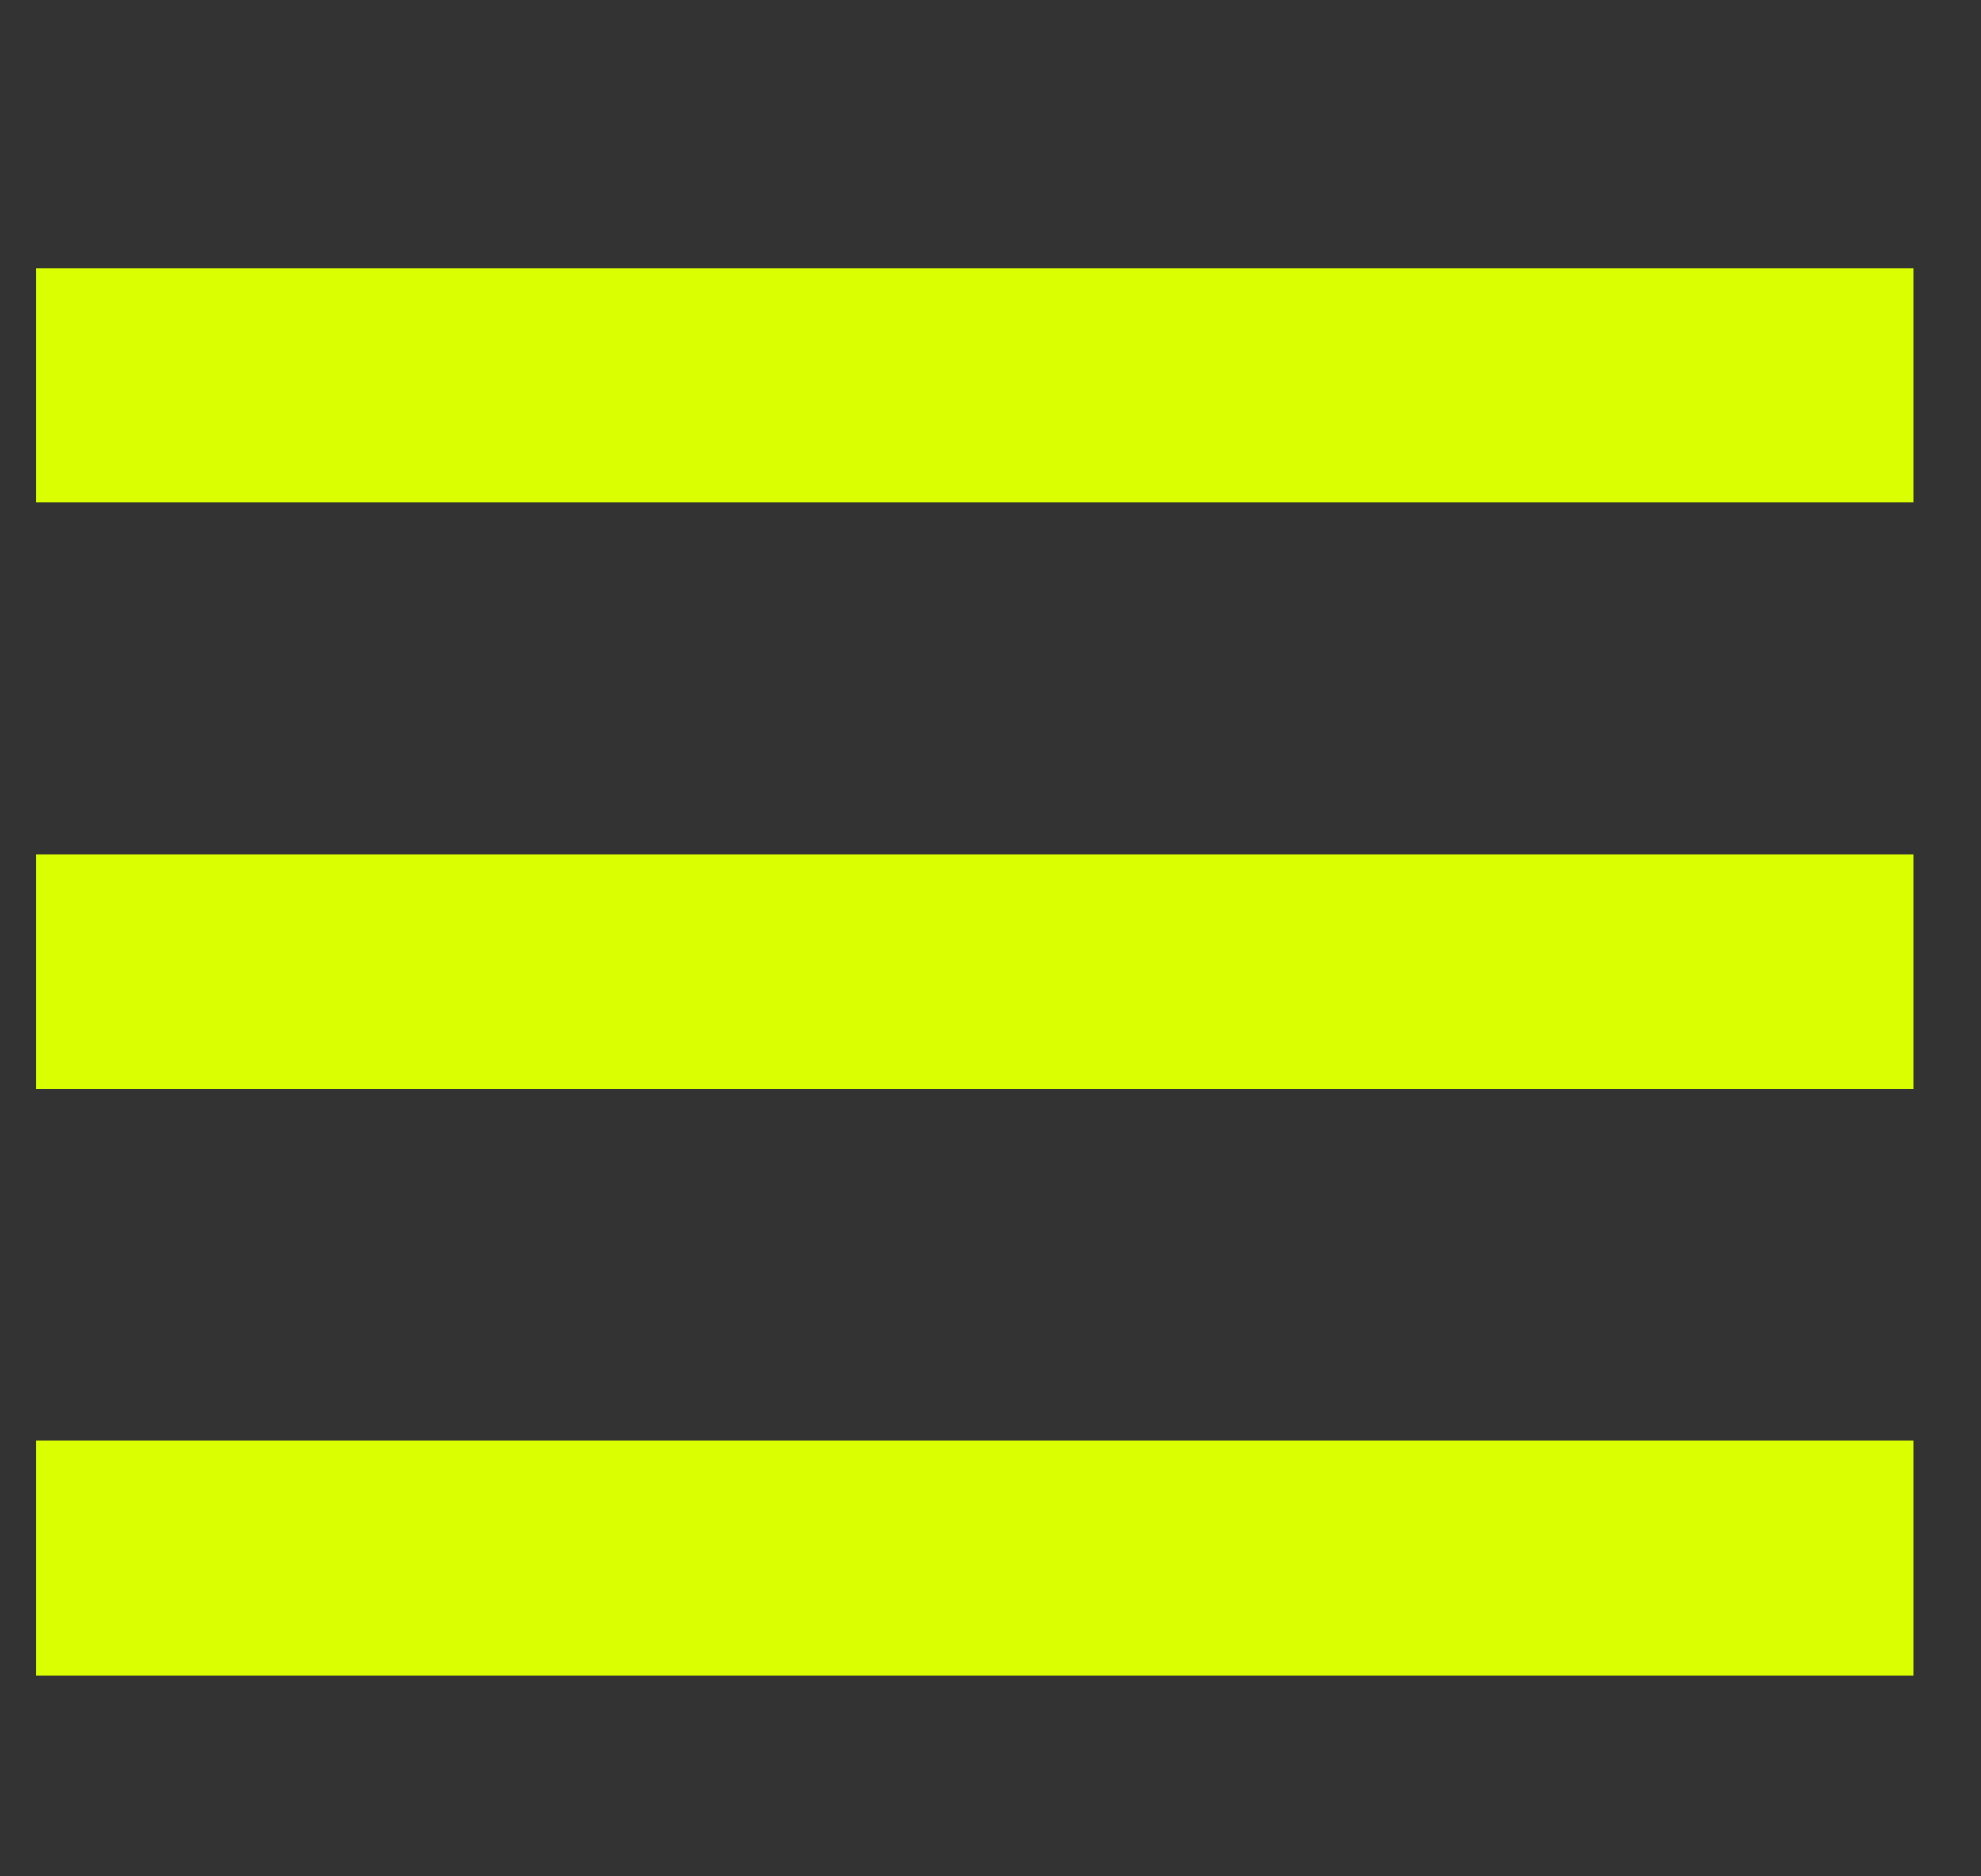 <svg width="19" height="18" viewBox="0 0 19 18" fill="none" xmlns="http://www.w3.org/2000/svg">
<rect x="0" y="0" width="19" height="18" fill="#333333" stroke="none"/>
<path fill-rule="evenodd" clip-rule="evenodd" d="M0.35 2.571H18.35V4.821H0.35V2.571ZM0.35 8.196H18.35V10.446H0.35V8.196ZM0.35 13.821H18.35V16.071H0.35V13.821Z" fill="#DAFF01"/>
</svg>
